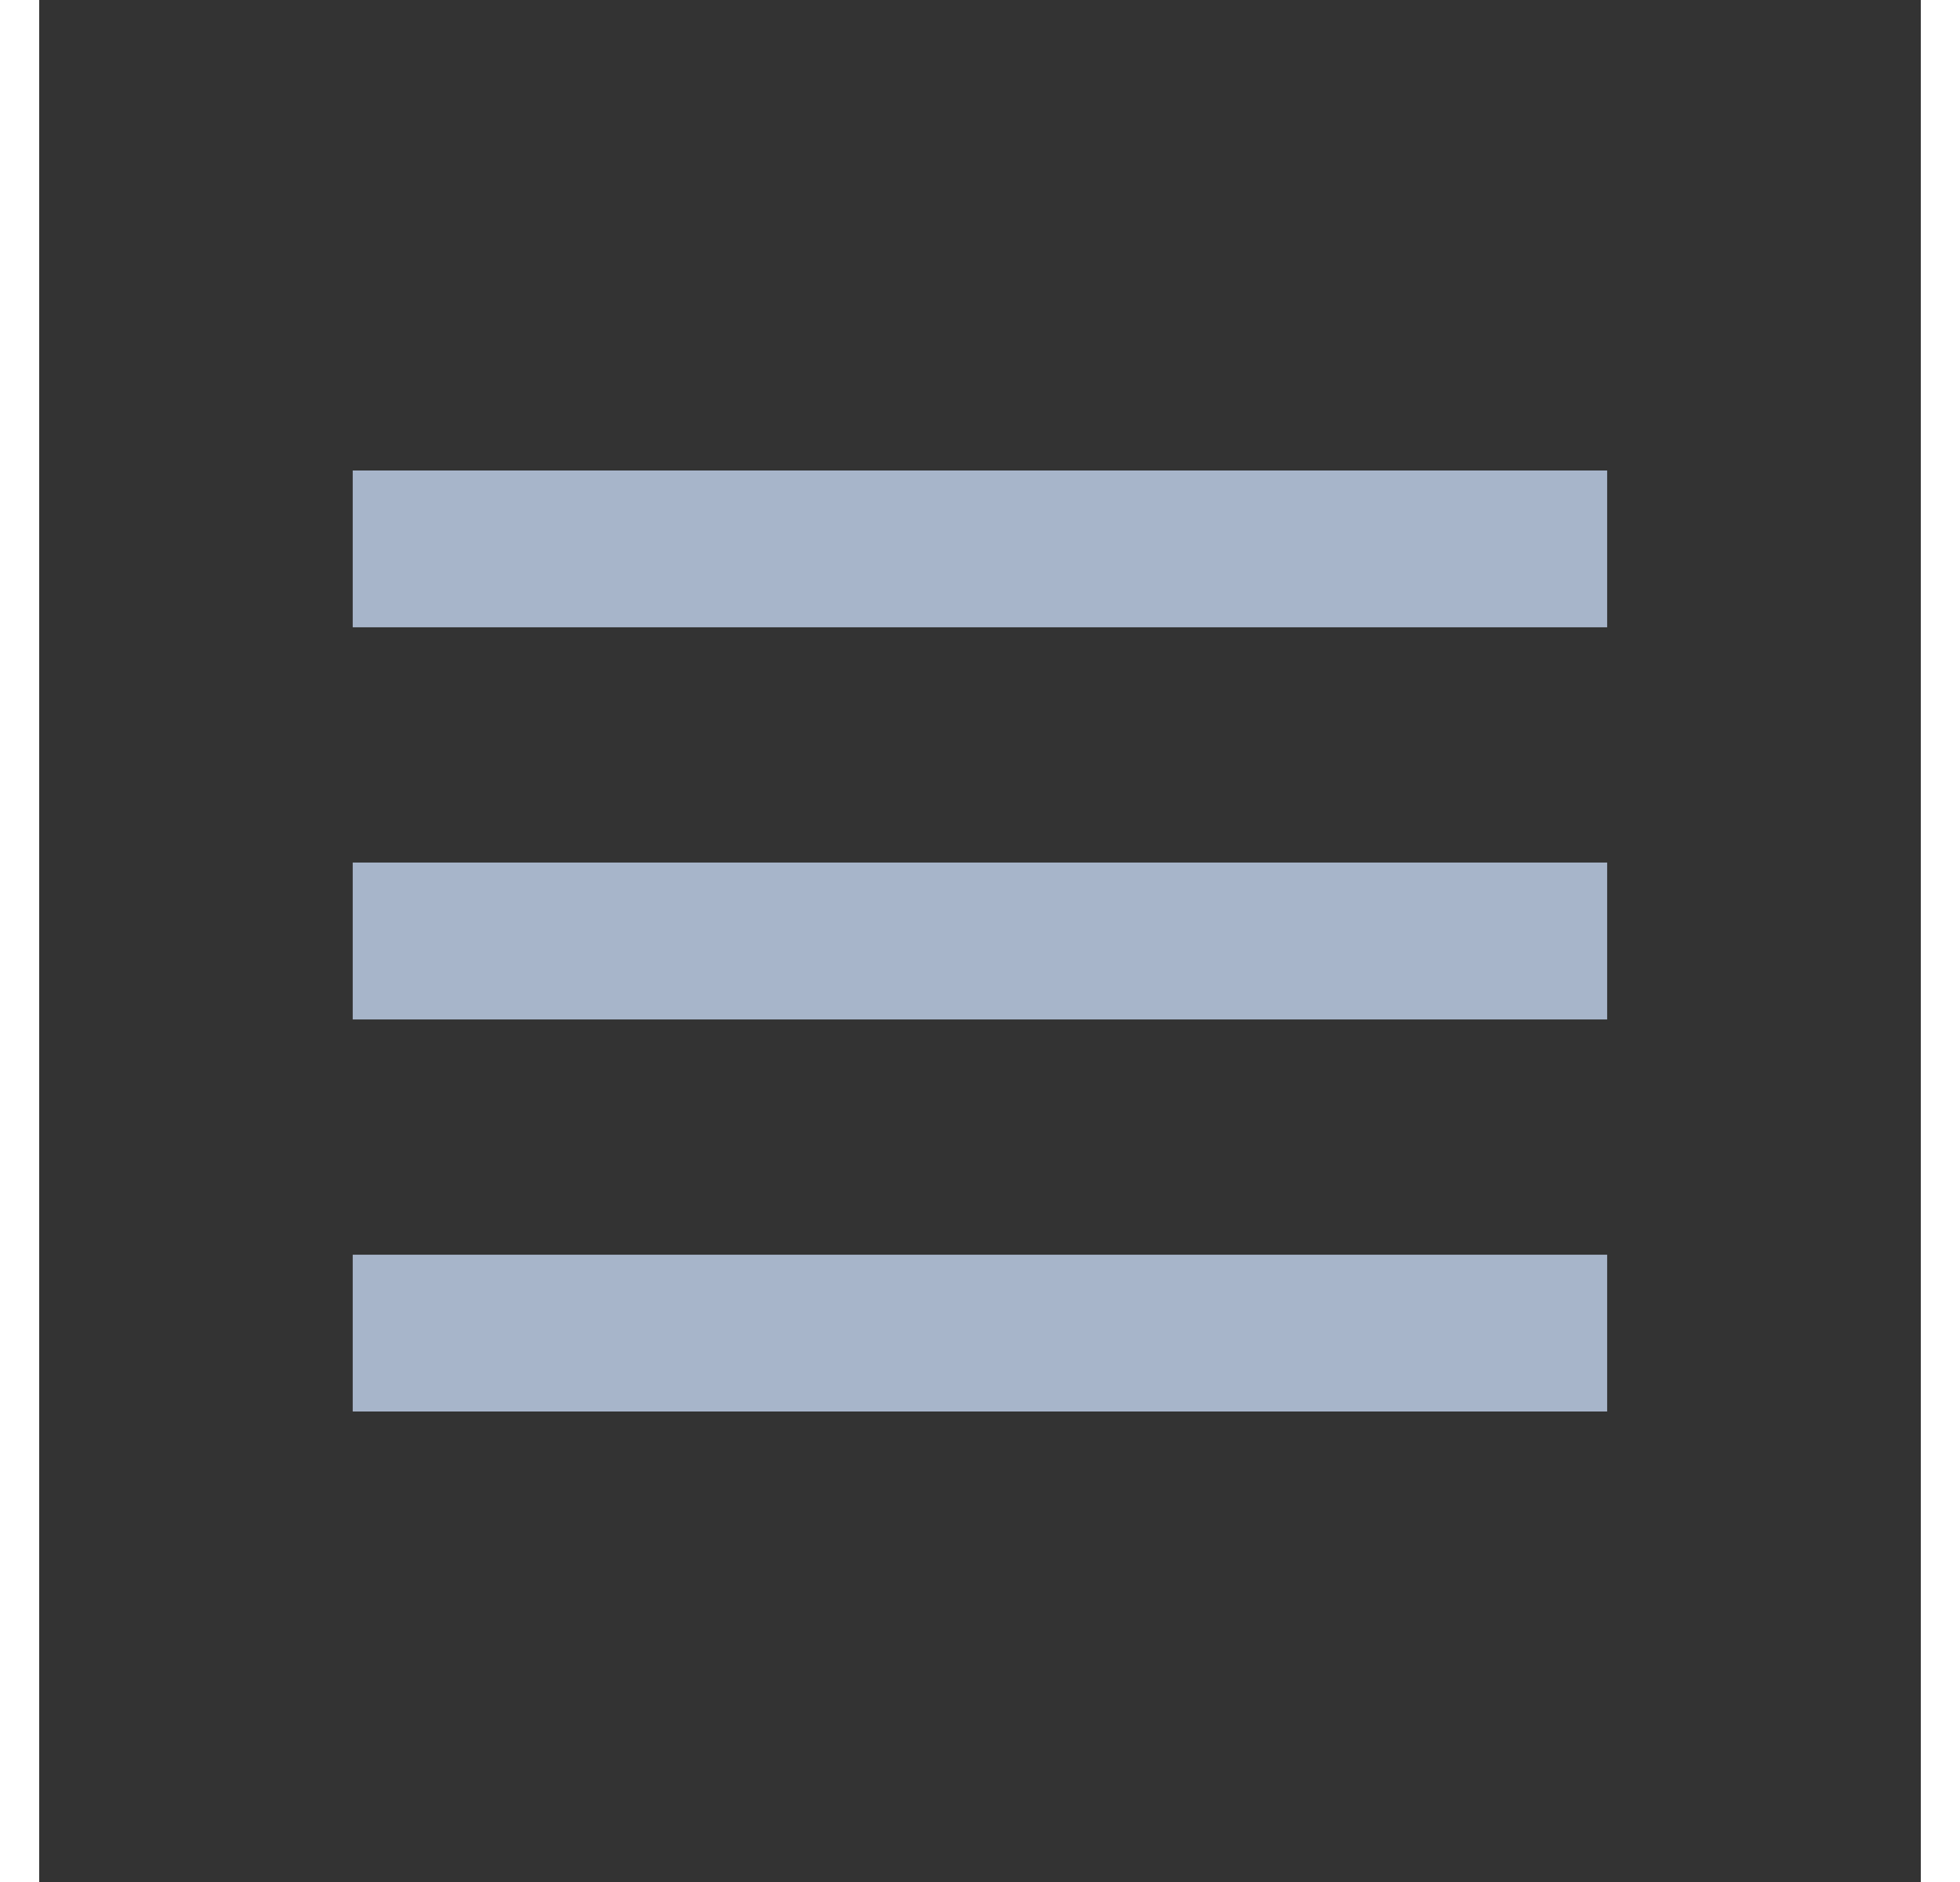 <svg width="25" height="24" viewBox="0 0 16 16" fill="none" xmlns="http://www.w3.org/2000/svg">
<rect x="0" y="0" width="16" height="16" fill="#333333" stroke="none"/>
<path d="M12.668 11.332V11.335H3.331V11.332H12.668ZM12.668 7.998V8.002H3.331V7.998H12.668ZM12.668 4.665V4.668H3.331V4.665H12.668Z" fill="white" stroke="#A7B5CA" stroke-width="1.33"/>
</svg>
